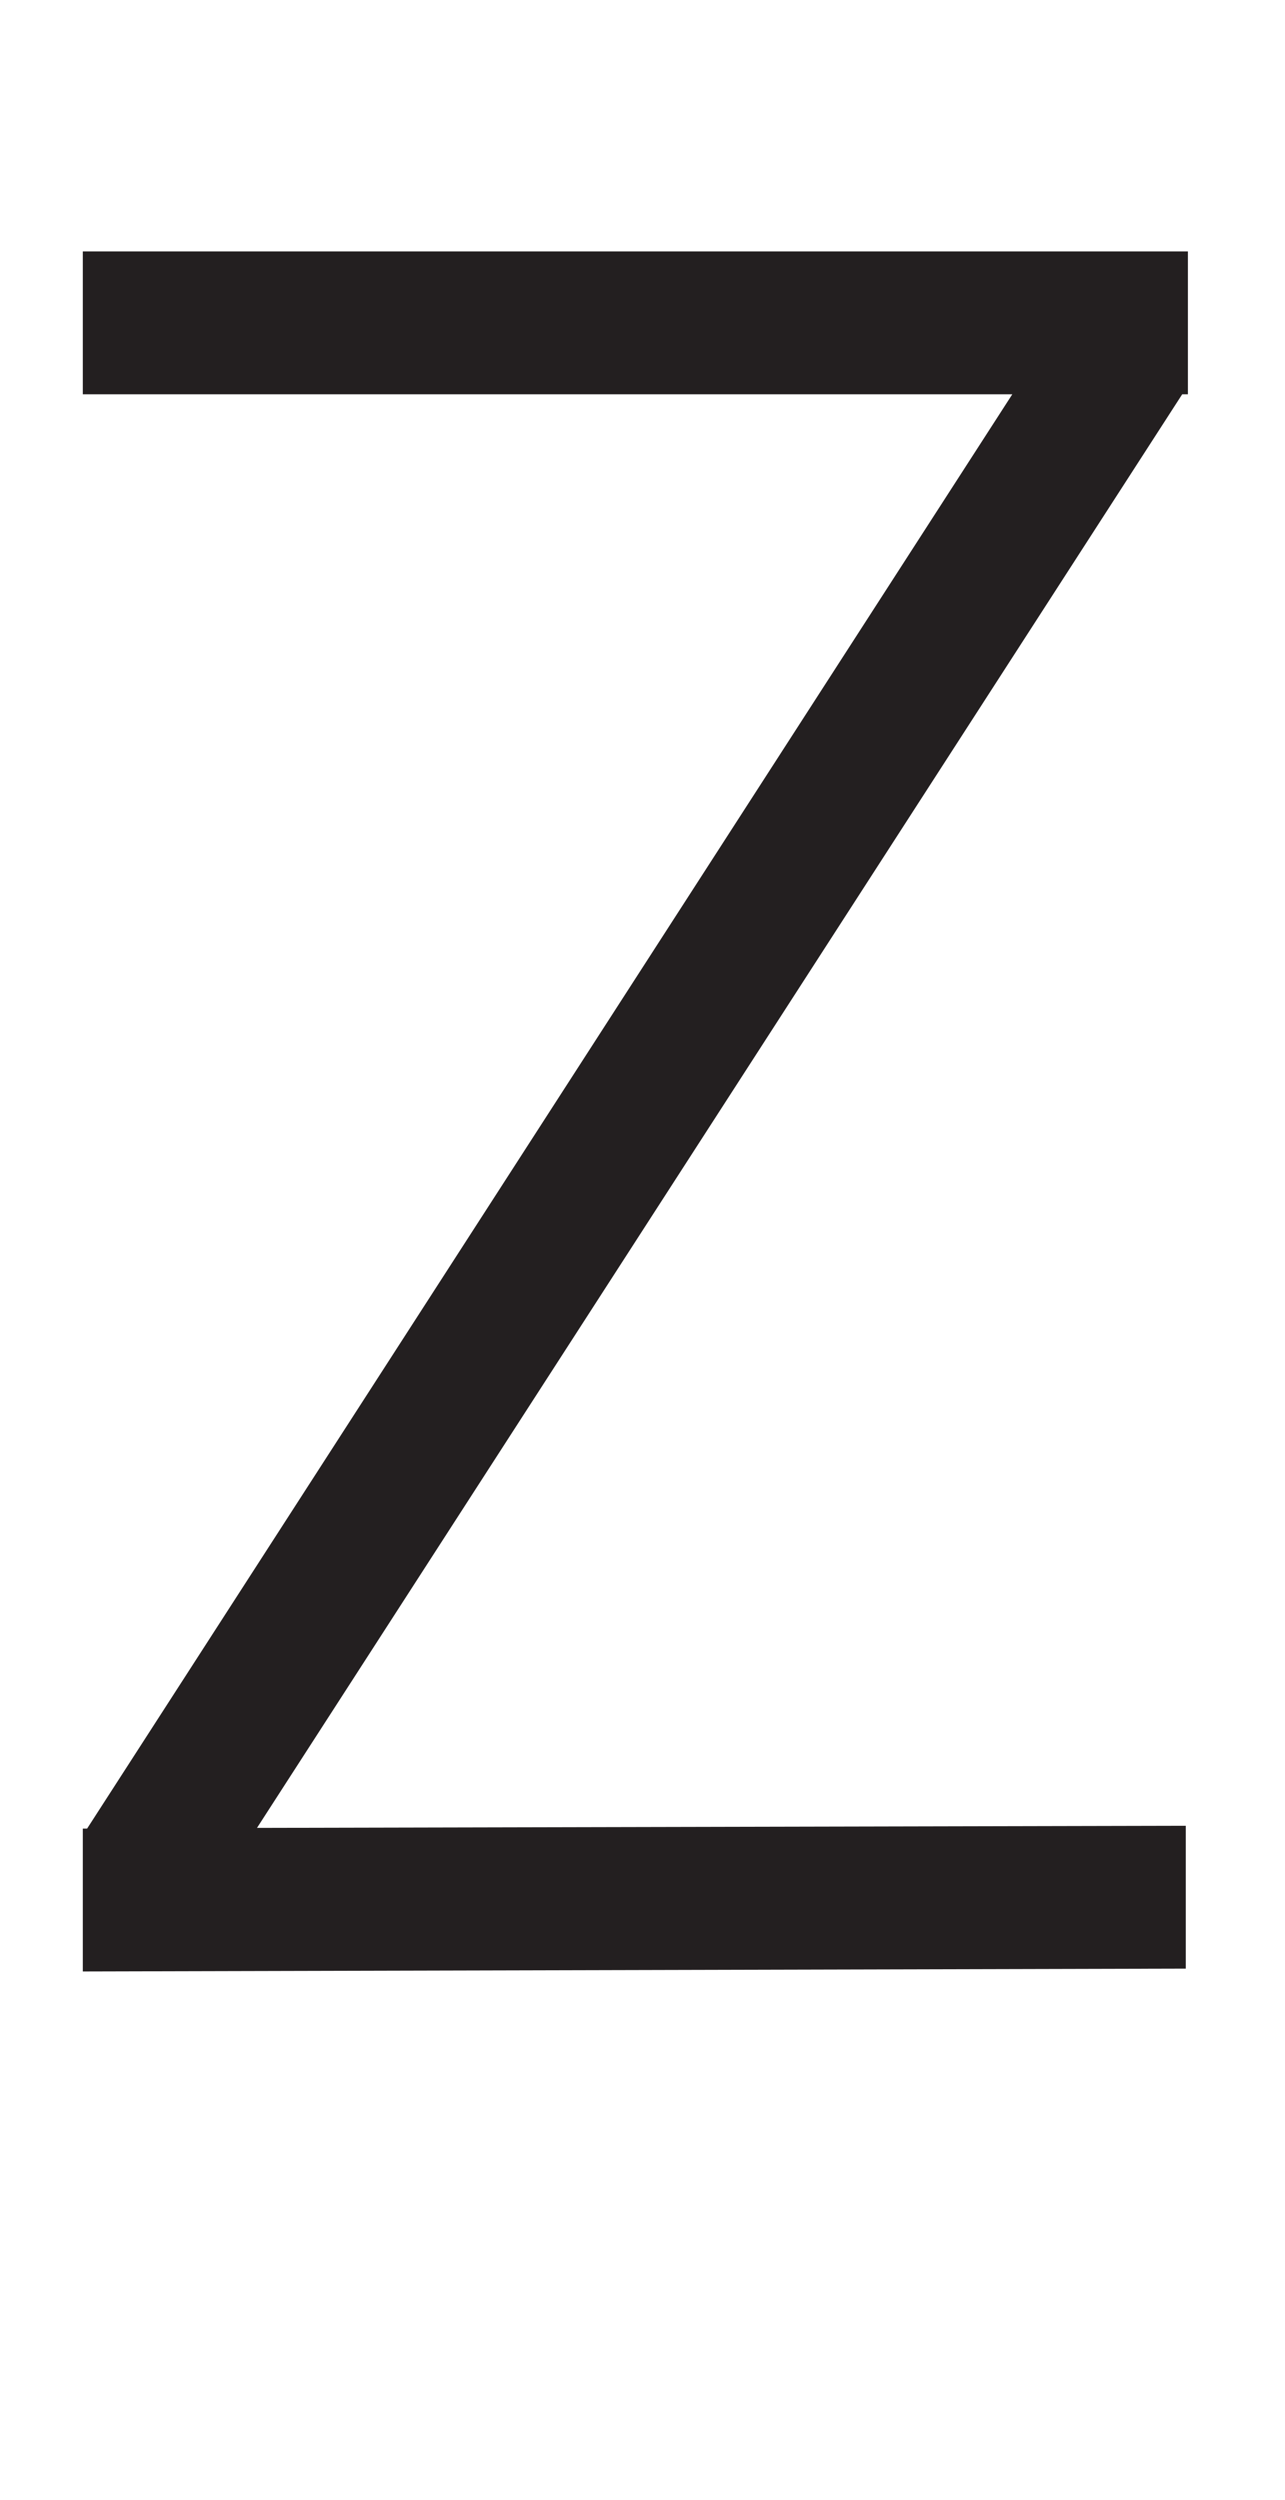 <svg xmlns="http://www.w3.org/2000/svg" viewBox="0 0 18 35"><defs><style>.a{fill:#231f20;}</style></defs><polygon class="a" points="16.64 5.52 16.64 3.52 1.16 3.52 1.16 5.52 14.18 5.52 1.22 25.6 1.16 25.6 1.16 27.6 16.61 27.56 16.61 25.56 3.6 25.59 16.56 5.52 16.64 5.52"/></svg>